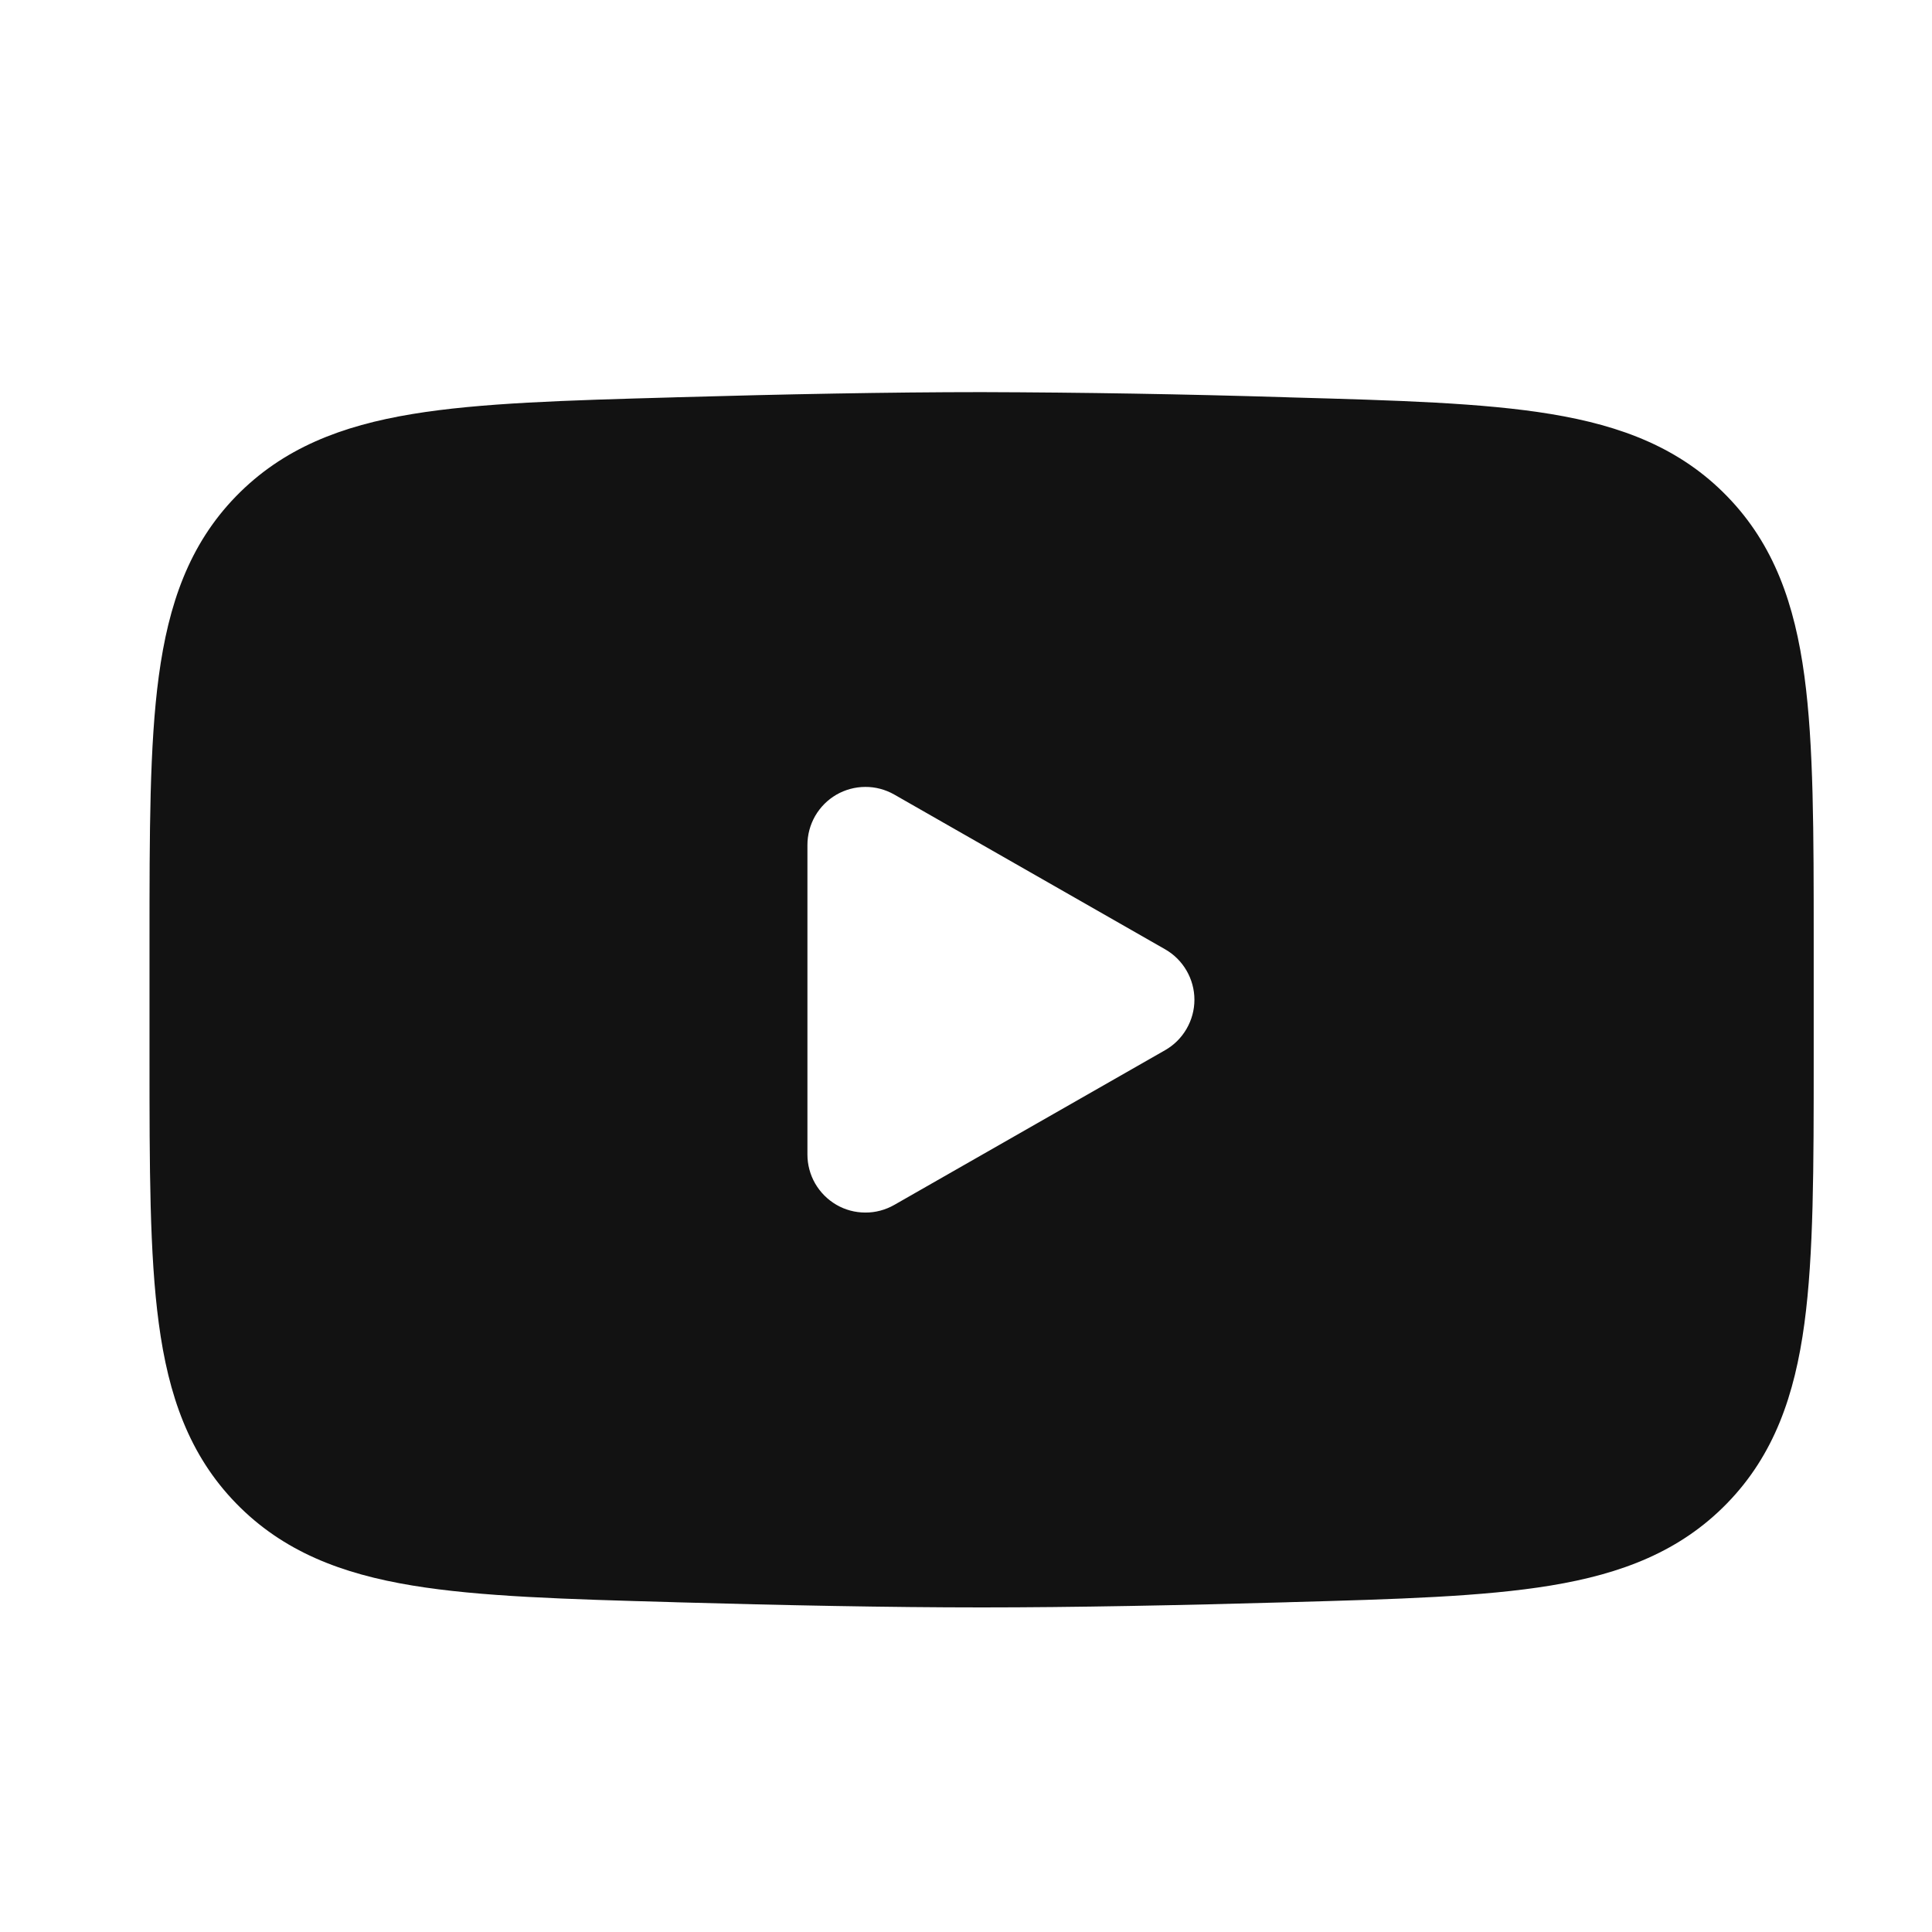 <svg width="26" height="26" viewBox="0 0 26 26" fill="none" xmlns="http://www.w3.org/2000/svg">
<path fill-rule="evenodd" clip-rule="evenodd" d="M13.21 5.277C11.969 5.277 10.522 5.306 9.112 5.346L9.054 5.348C7.619 5.388 6.461 5.421 5.548 5.572C4.597 5.729 3.808 6.03 3.176 6.679C2.543 7.33 2.267 8.135 2.137 9.099C2.012 10.026 2.012 11.201 2.012 12.661V14.249C2.012 15.707 2.012 16.882 2.137 17.81C2.266 18.774 2.543 19.579 3.176 20.23C3.808 20.88 4.597 21.18 5.548 21.337C6.461 21.488 7.619 21.521 9.054 21.561L9.112 21.563C10.523 21.603 11.969 21.632 13.21 21.632C14.45 21.632 15.897 21.603 17.308 21.563L17.365 21.561C18.8 21.521 19.959 21.488 20.871 21.337C21.822 21.18 22.612 20.879 23.243 20.23C23.876 19.579 24.153 18.774 24.283 17.81C24.408 16.883 24.408 15.708 24.408 14.248V12.66C24.408 11.201 24.408 10.026 24.283 9.099C24.153 8.135 23.876 7.33 23.243 6.679C22.612 6.029 21.822 5.729 20.871 5.572C19.959 5.421 18.8 5.388 17.364 5.348L17.308 5.346C15.942 5.304 14.576 5.281 13.21 5.277ZM12.035 16.215C11.916 16.283 11.781 16.319 11.645 16.318C11.508 16.318 11.373 16.282 11.255 16.213C11.137 16.144 11.039 16.046 10.97 15.927C10.902 15.809 10.866 15.674 10.866 15.537V11.371C10.866 11.234 10.902 11.1 10.97 10.981C11.039 10.862 11.137 10.764 11.255 10.695C11.373 10.627 11.508 10.59 11.645 10.59C11.781 10.589 11.916 10.625 12.035 10.693L15.681 12.776C15.8 12.844 15.899 12.943 15.968 13.062C16.037 13.181 16.074 13.316 16.074 13.454C16.074 13.592 16.037 13.727 15.968 13.846C15.899 13.965 15.8 14.064 15.681 14.132L12.035 16.215Z" fill="#121212"/>
</svg>
